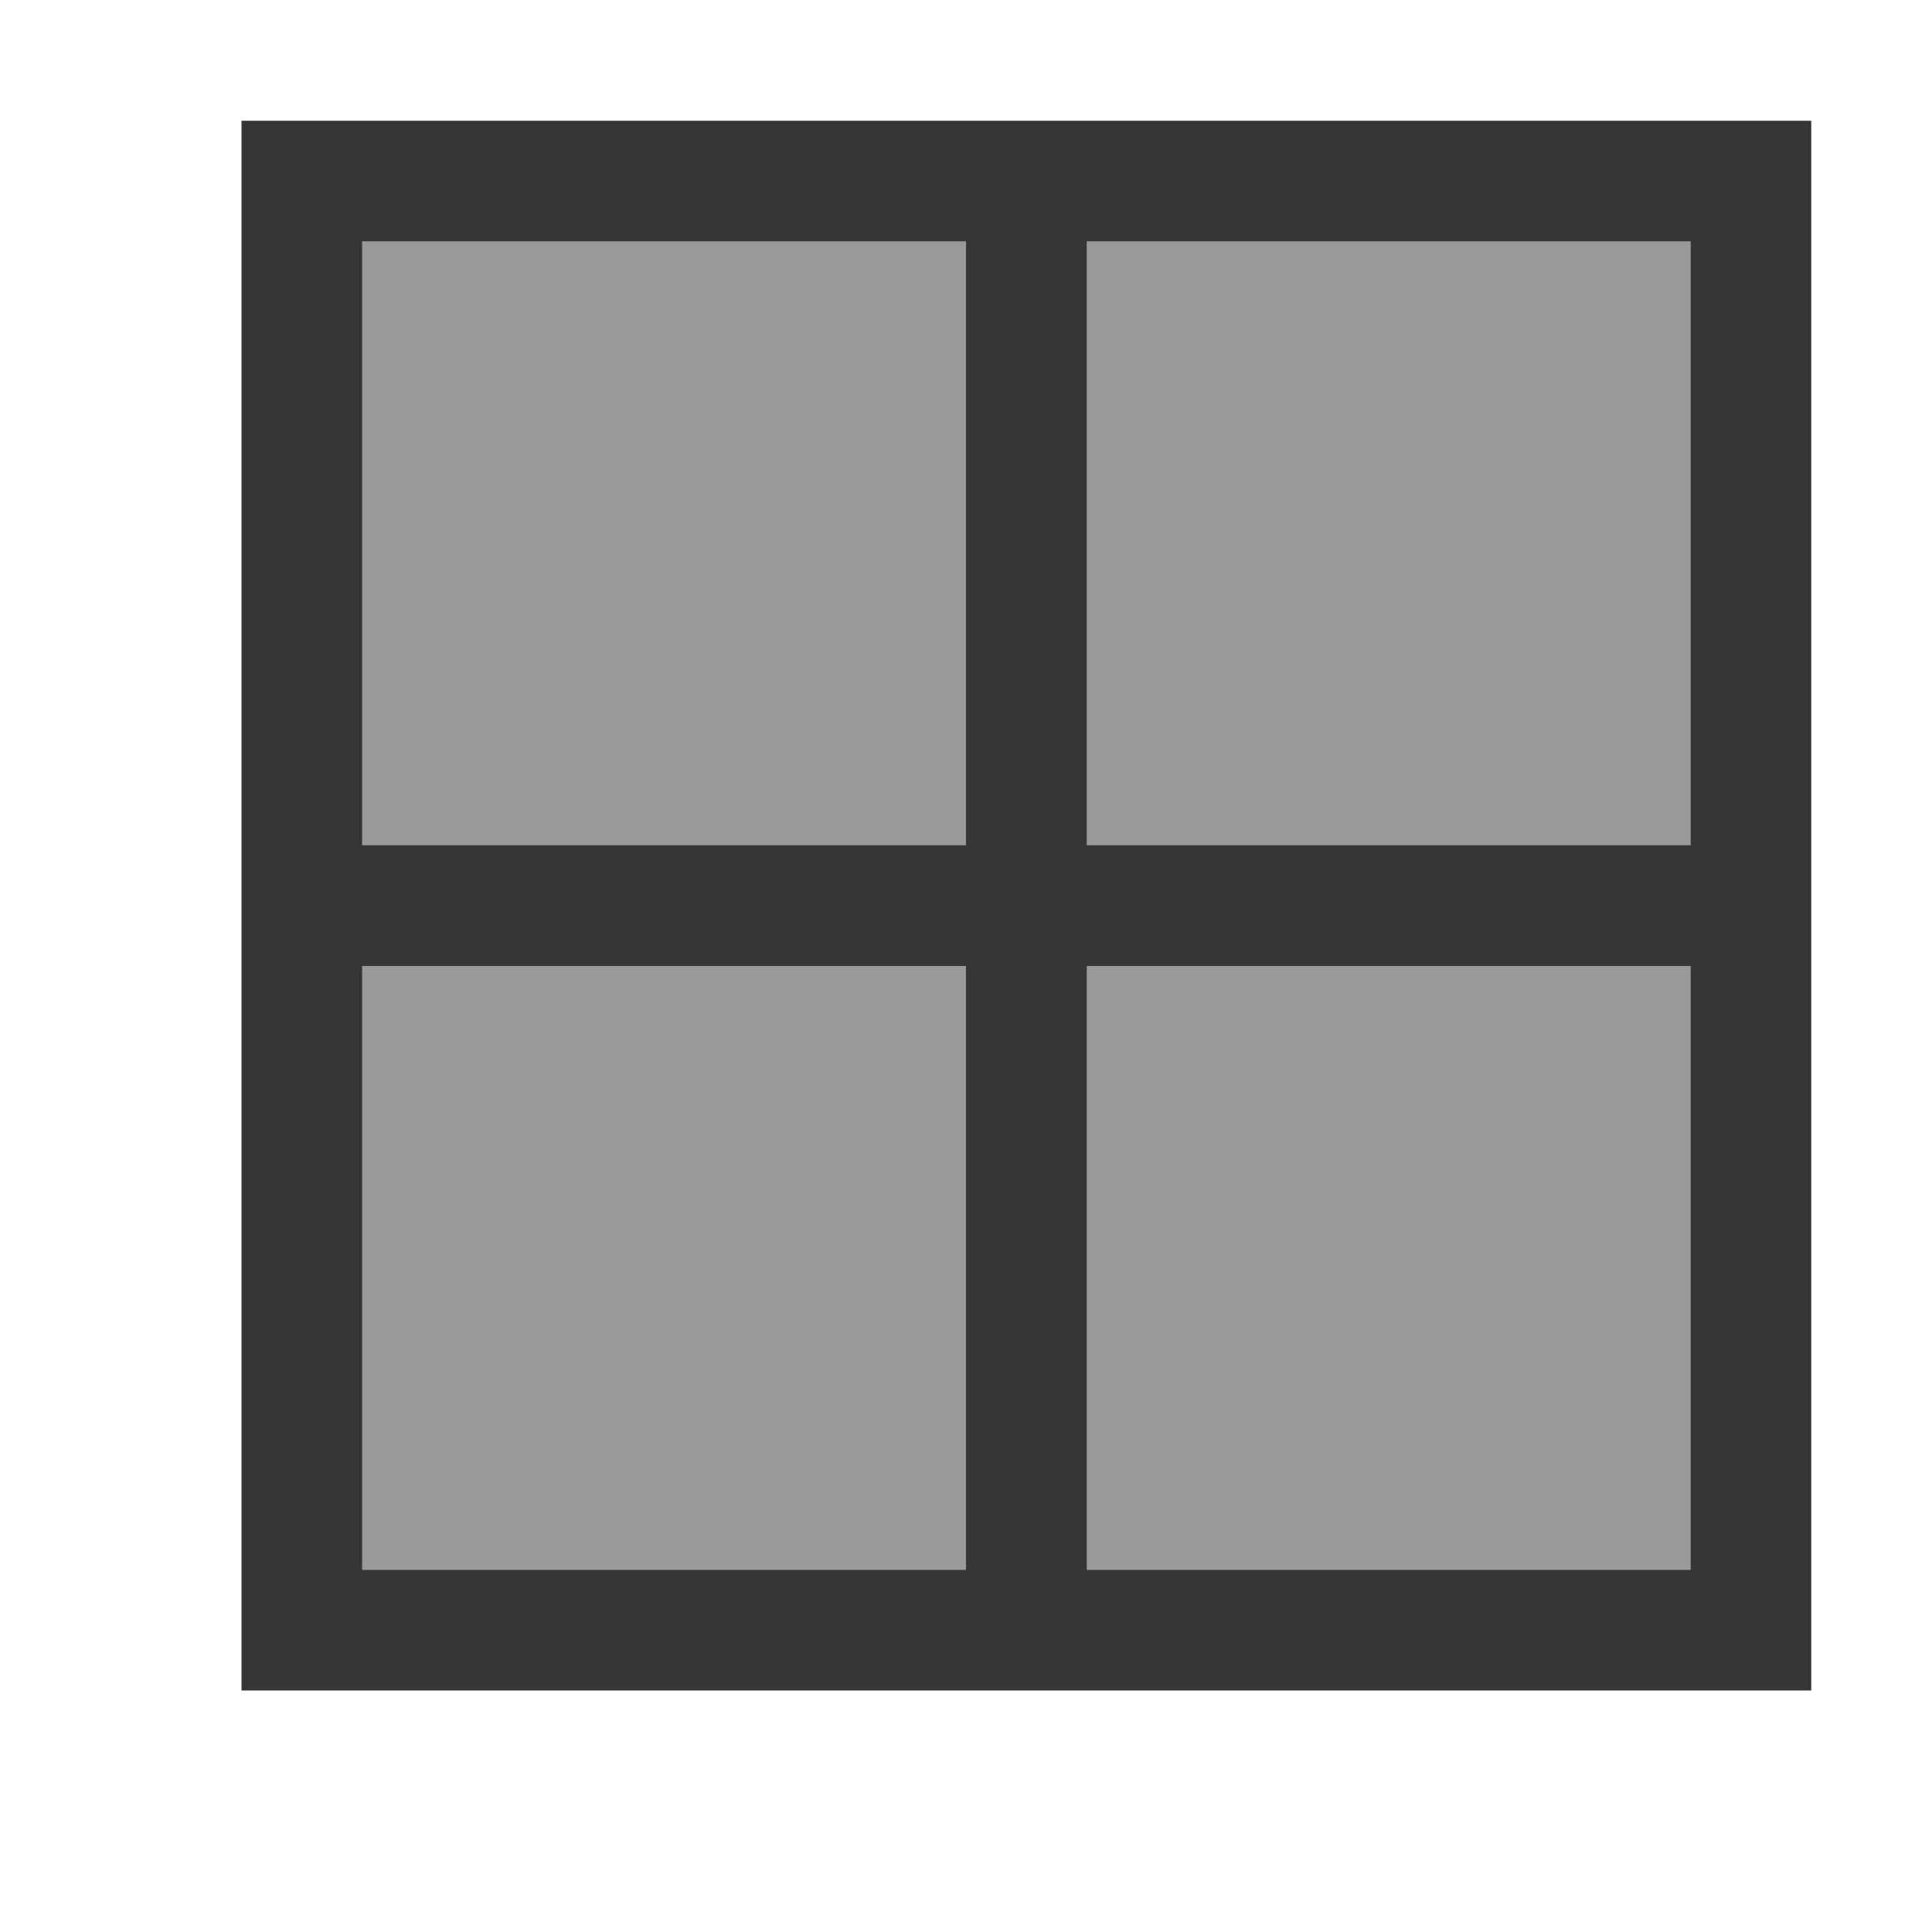 <svg xmlns="http://www.w3.org/2000/svg" viewBox="0 0 16 16">
  <defs id="defs3051">
    <style type="text/css" id="current-color-scheme">
      .ColorScheme-Text {
        color:#363636;
      }
      </style>
  </defs>
 <path style="fill:currentColor;fill-opacity:1;stroke:none" 
     d="M 2,1 2,14 15,14 15,1 2,1 Z M 3,2 8,2 8,7 3,7 3,2 Z M 9,2 14,2 14,7 9,7 9,2 Z M 3,8 8,8 8,13 3,13 3,8 Z m 6,0 5,0 0,5 -5,0 0,-5 z"
     class="ColorScheme-Text"
     />
 <path style="fill:currentColor;fill-opacity:0.5;stroke:none" 
     d="M 3,2 14,2 14,13 3,13 Z"
     class="ColorScheme-Text"
     />
</svg>
